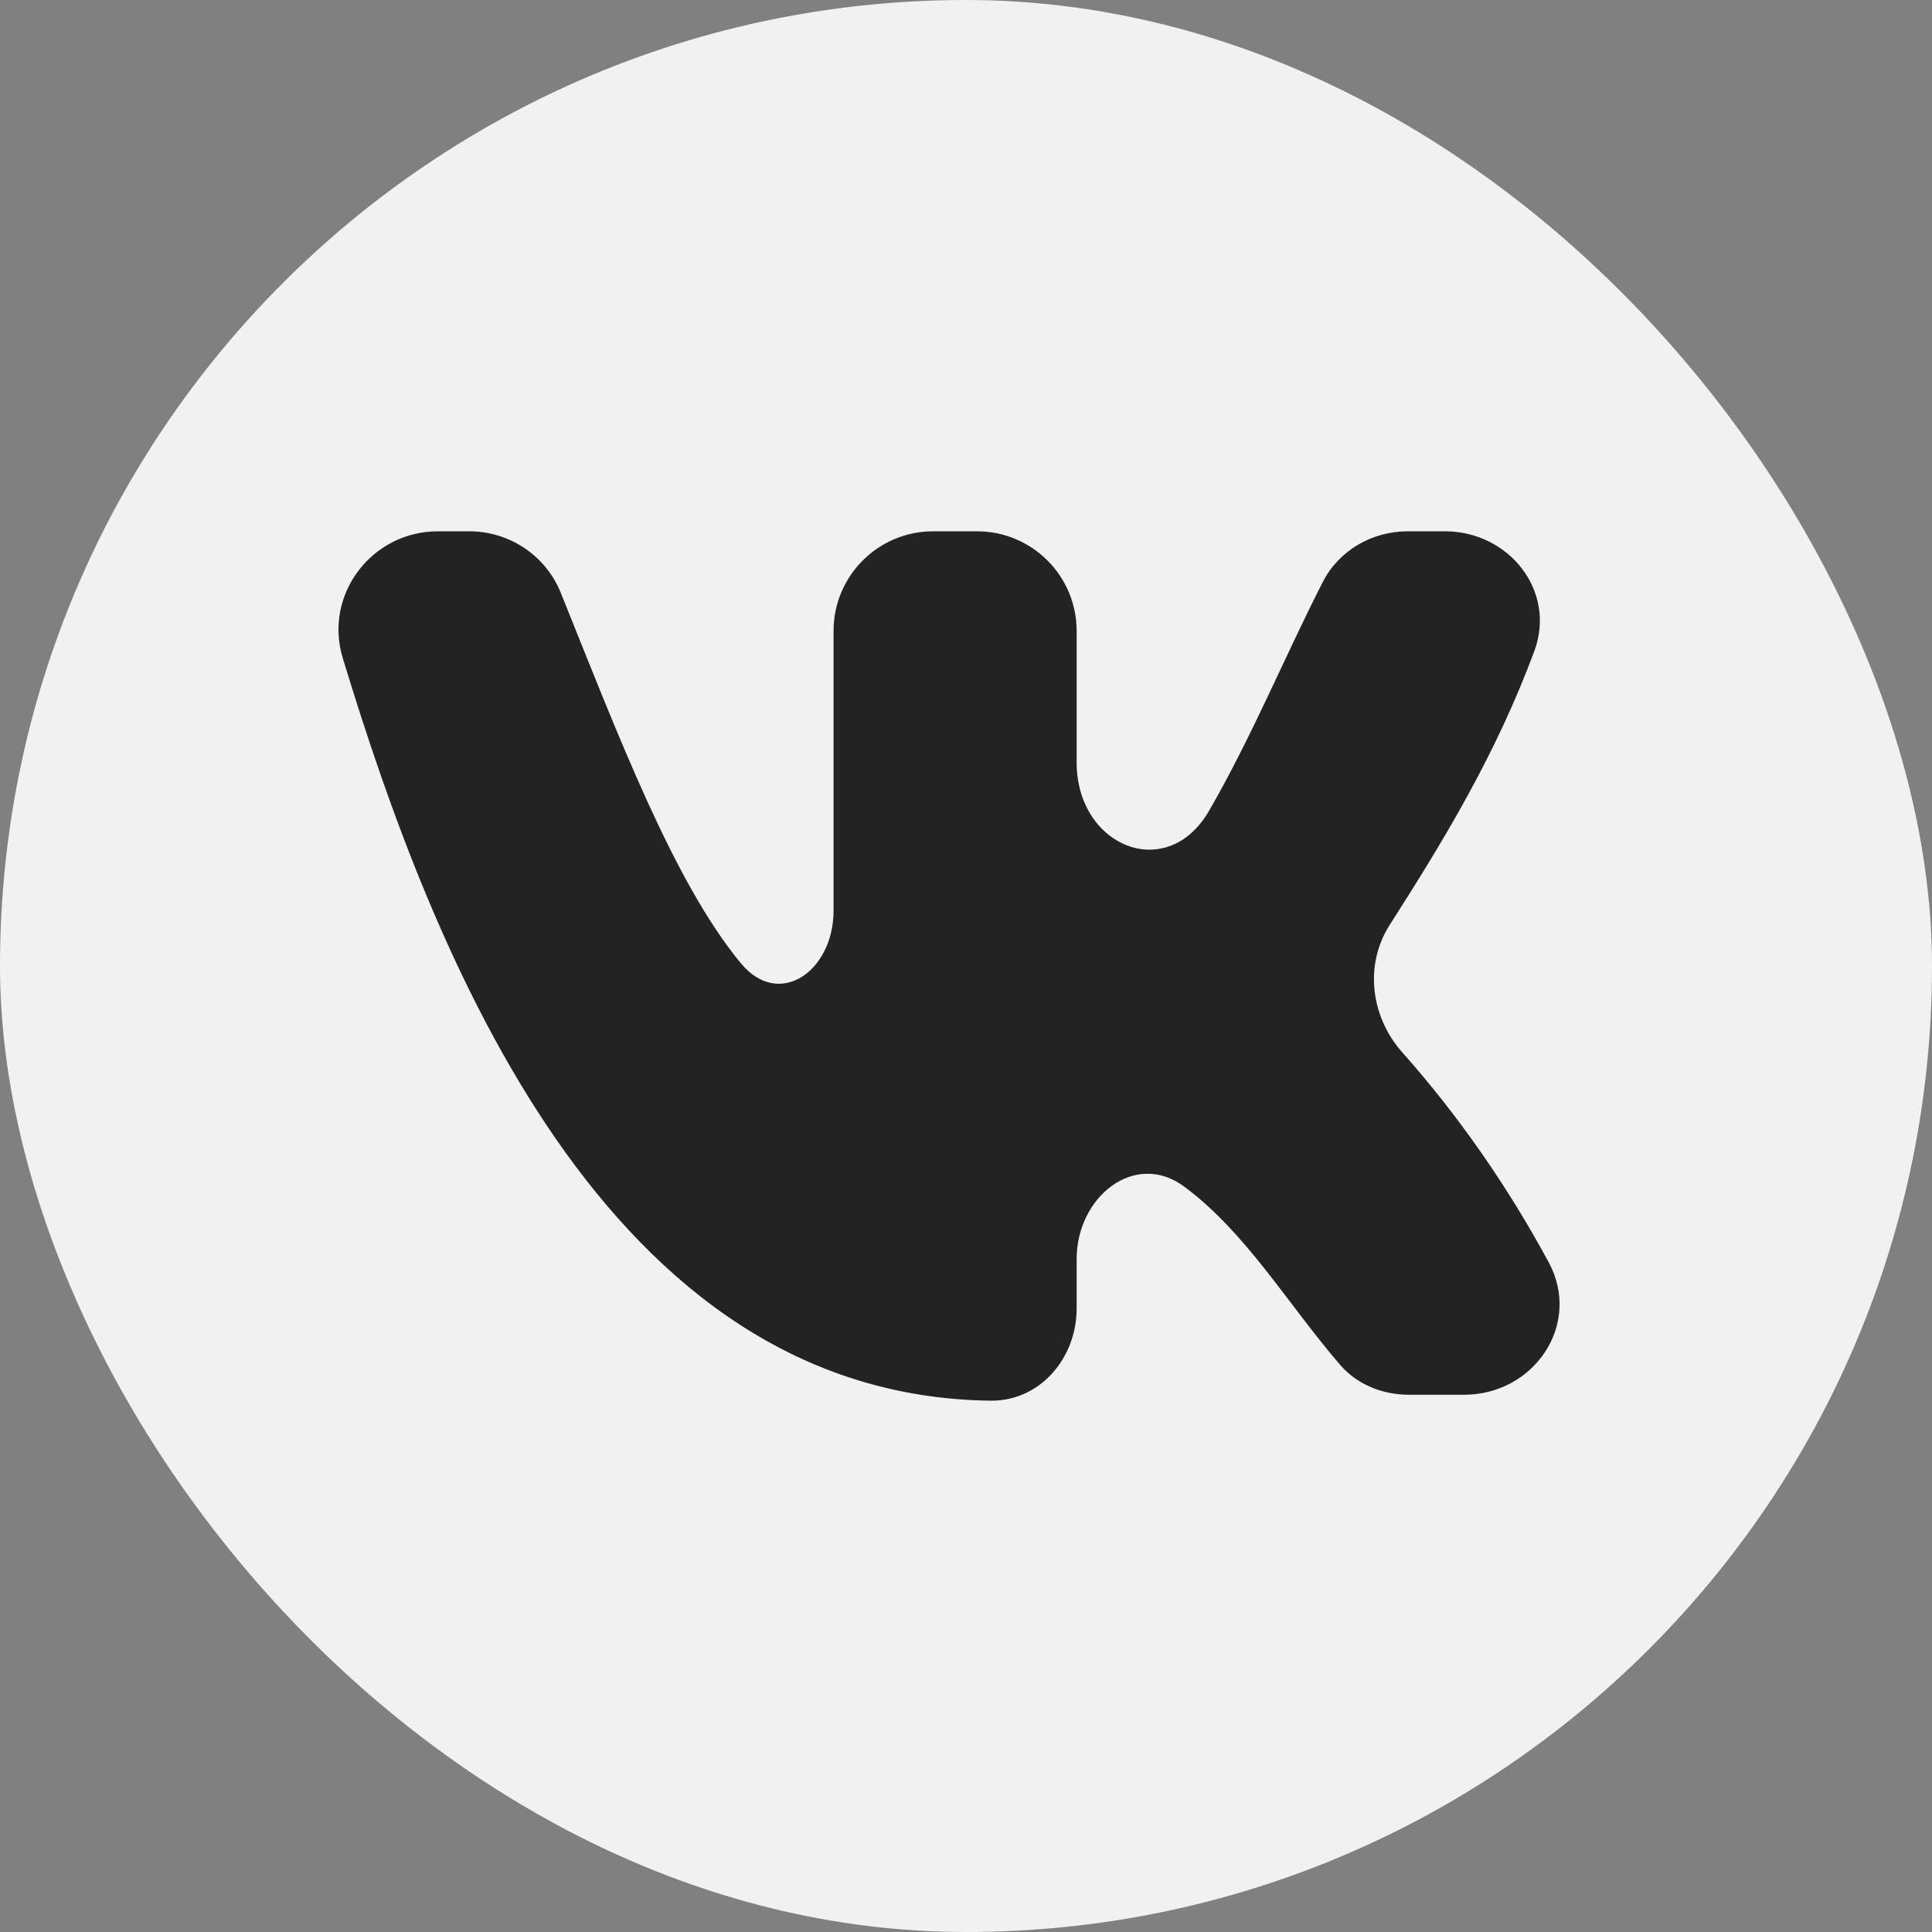 <svg width="67" height="67" viewBox="0 0 67 67" fill="none" xmlns="http://www.w3.org/2000/svg">
<rect x="0" y="0" width="67" height="67" fill="#808080" stroke="none"/>
<rect width="67" height="67" rx="33.5" fill="#F2F1F1"/>
<path d="M34.353 48.574C36.069 48.595 37.337 47.096 37.337 45.379V43.657C37.337 41.51 39.358 39.874 41.078 41.158C43.236 42.769 44.646 45.211 46.472 47.329C47.066 48.018 47.948 48.369 48.858 48.369H50.772C53.205 48.369 54.865 45.92 53.709 43.779C52.276 41.126 50.569 38.678 48.624 36.488C47.535 35.26 47.308 33.462 48.192 32.078C50.049 29.171 51.861 26.206 53.208 22.583C53.983 20.5 52.332 18.425 50.11 18.425H48.821C47.585 18.425 46.436 19.082 45.873 20.183C44.532 22.81 43.403 25.572 41.927 28.12C40.467 30.642 37.337 29.354 37.337 26.44V21.881C37.337 19.972 35.79 18.425 33.881 18.425H32.363C30.454 18.425 28.907 19.972 28.907 21.881V22.173V31.583C28.907 33.673 27.025 35.014 25.692 33.404C23.367 30.598 21.425 25.468 19.447 20.557C18.925 19.263 17.666 18.425 16.272 18.425H15.186C12.891 18.425 11.219 20.623 11.886 22.819C15.021 33.142 20.991 48.409 34.353 48.574Z" fill="#232323"/>
</svg>
